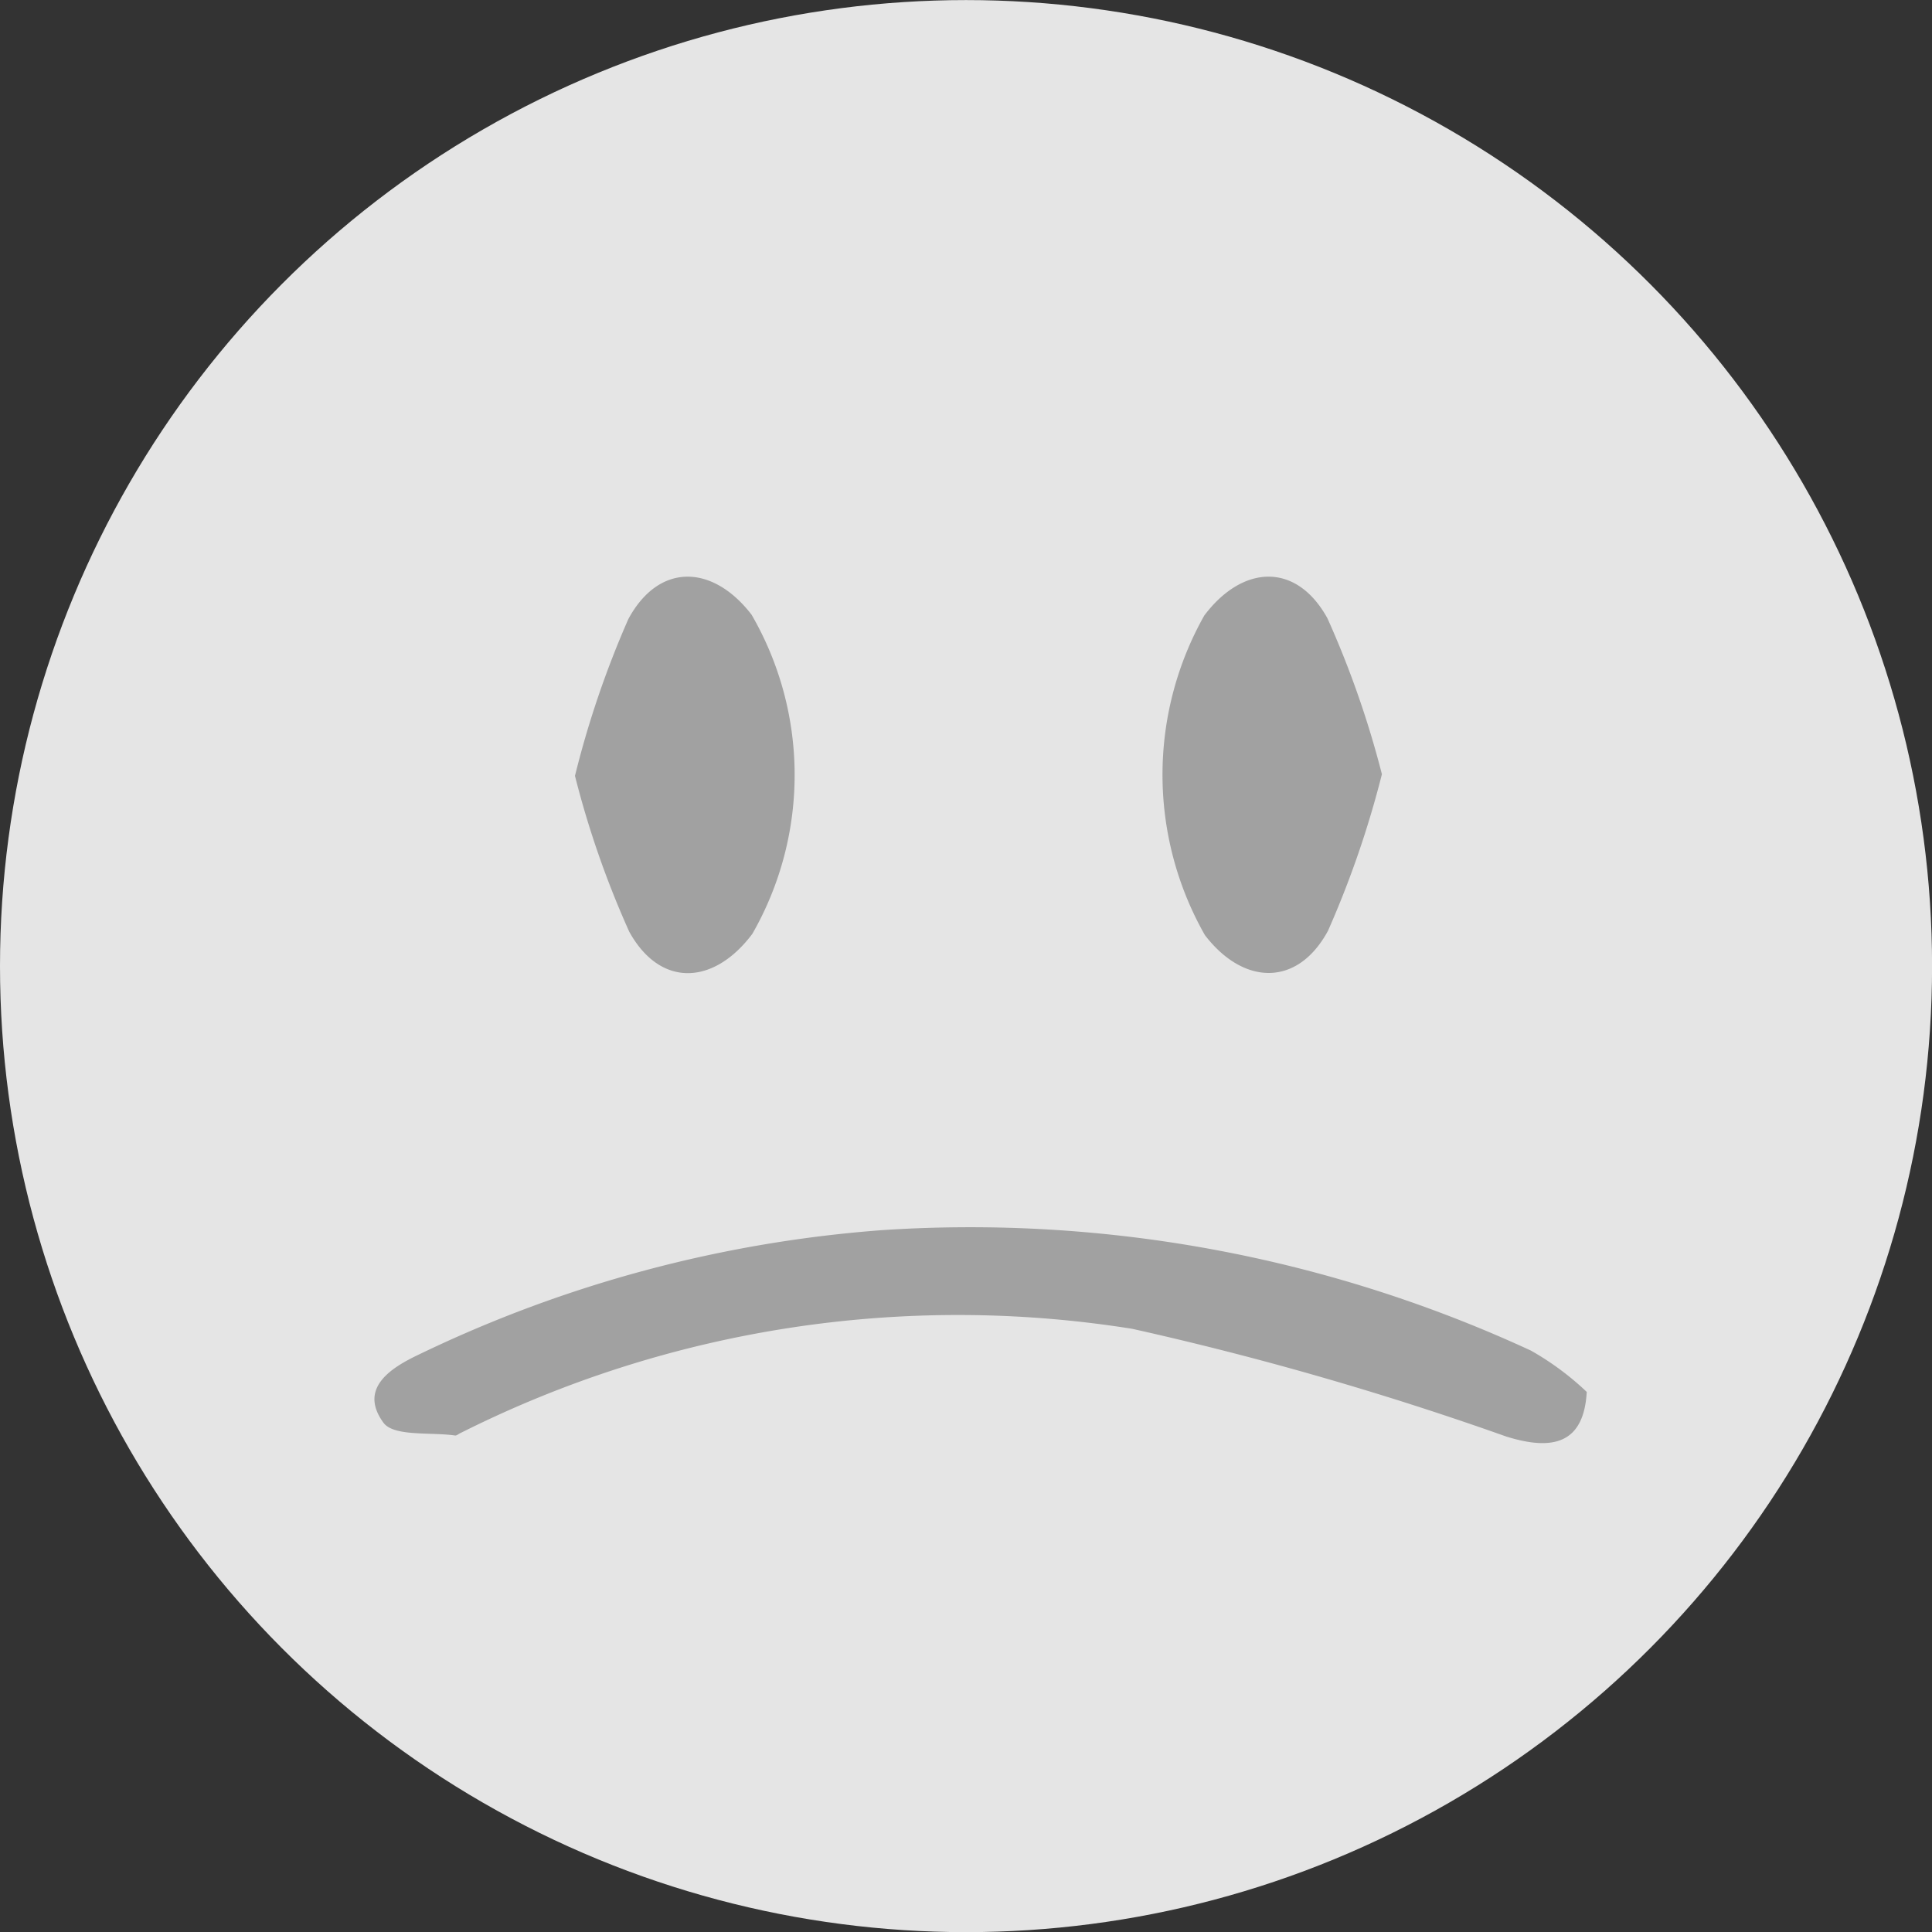 <svg xmlns="http://www.w3.org/2000/svg" width="28.343" height="28.344" viewBox="0 0 28.343 28.344">
  <rect x="0" y="0" width="28.343" height="28.344" fill="#333333" stroke="none"/>
  <g id="Group_4299" data-name="Group 4299" transform="translate(-1787 -3627.574)">
    <path id="Path_1344" data-name="Path 1344" d="M1208.845,119.3a4.154,4.154,0,0,0-.819-.6,19.6,19.6,0,0,0-9.51-1.767,18.832,18.832,0,0,0-6.8,1.824c-.423.2-.887.494-.524,1,.15.208.689.137,1.051.189.025,0,.053-.024.081-.036a16.245,16.245,0,0,1,9.854-1.529,47.011,47.011,0,0,1,5.489,1.581C1208.354,120.167,1208.8,120.053,1208.845,119.3Z" transform="translate(601.434 3528.694)" fill="#fff"/>
    <path id="Path_1348" data-name="Path 1348" d="M1258.6,66.712a14.094,14.094,0,0,0-.8-2.286c-.454-.825-1.242-.791-1.807-.041a4.759,4.759,0,0,0,.009,4.688c.567.74,1.362.763,1.807-.065A14.4,14.4,0,0,0,1258.6,66.712Z" transform="translate(548.673 3572.22)" fill="#fff"/>
    <path id="Path_1349" data-name="Path 1349" d="M1207.424,66.732a13.831,13.831,0,0,0,.8,2.286c.455.825,1.241.786,1.806.032a4.69,4.69,0,0,0-.011-4.682c-.571-.742-1.36-.767-1.808.064A14.12,14.12,0,0,0,1207.424,66.732Z" transform="translate(588.012 3572.223)" fill="#fff"/>
    <g id="Group_4293" data-name="Group 4293" transform="translate(1522.081 3155.93)">
      <ellipse id="Ellipse_109" data-name="Ellipse 109" cx="14.172" cy="14.172" rx="14.172" ry="14.172" transform="translate(264.919 471.645)" fill="#e5e5e5"/>
      <path id="Path_1263" data-name="Path 1263" d="M1208.845,119.3c-.043.755-.491.869-1.179.655a47.011,47.011,0,0,0-5.489-1.581,16.245,16.245,0,0,0-9.854,1.529c-.028.012-.056.04-.081.036-.362-.052-.9.019-1.051-.189-.363-.5.1-.8.524-1a18.832,18.832,0,0,1,6.8-1.824,19.6,19.6,0,0,1,9.51,1.767A4.154,4.154,0,0,1,1208.845,119.3Z" transform="translate(-920.648 372.764)" fill="#a1a1a1"/>
      <path id="Path_1267" data-name="Path 1267" d="M1258.6,66.712a14.4,14.4,0,0,1-.79,2.295c-.446.828-1.24.805-1.807.065a4.759,4.759,0,0,1-.009-4.688c.565-.75,1.353-.784,1.807.041A14.094,14.094,0,0,1,1258.6,66.712Z" transform="translate(-973.408 416.29)" fill="#a1a1a1"/>
      <path id="Path_1269" data-name="Path 1269" d="M1207.424,66.732a14.12,14.12,0,0,1,.783-2.3c.448-.831,1.237-.806,1.808-.064a4.69,4.69,0,0,1,.011,4.682c-.565.754-1.351.793-1.806-.032A13.831,13.831,0,0,1,1207.424,66.732Z" transform="translate(-934.07 416.294)" fill="#a1a1a1"/>
    </g>
  </g>
</svg>
